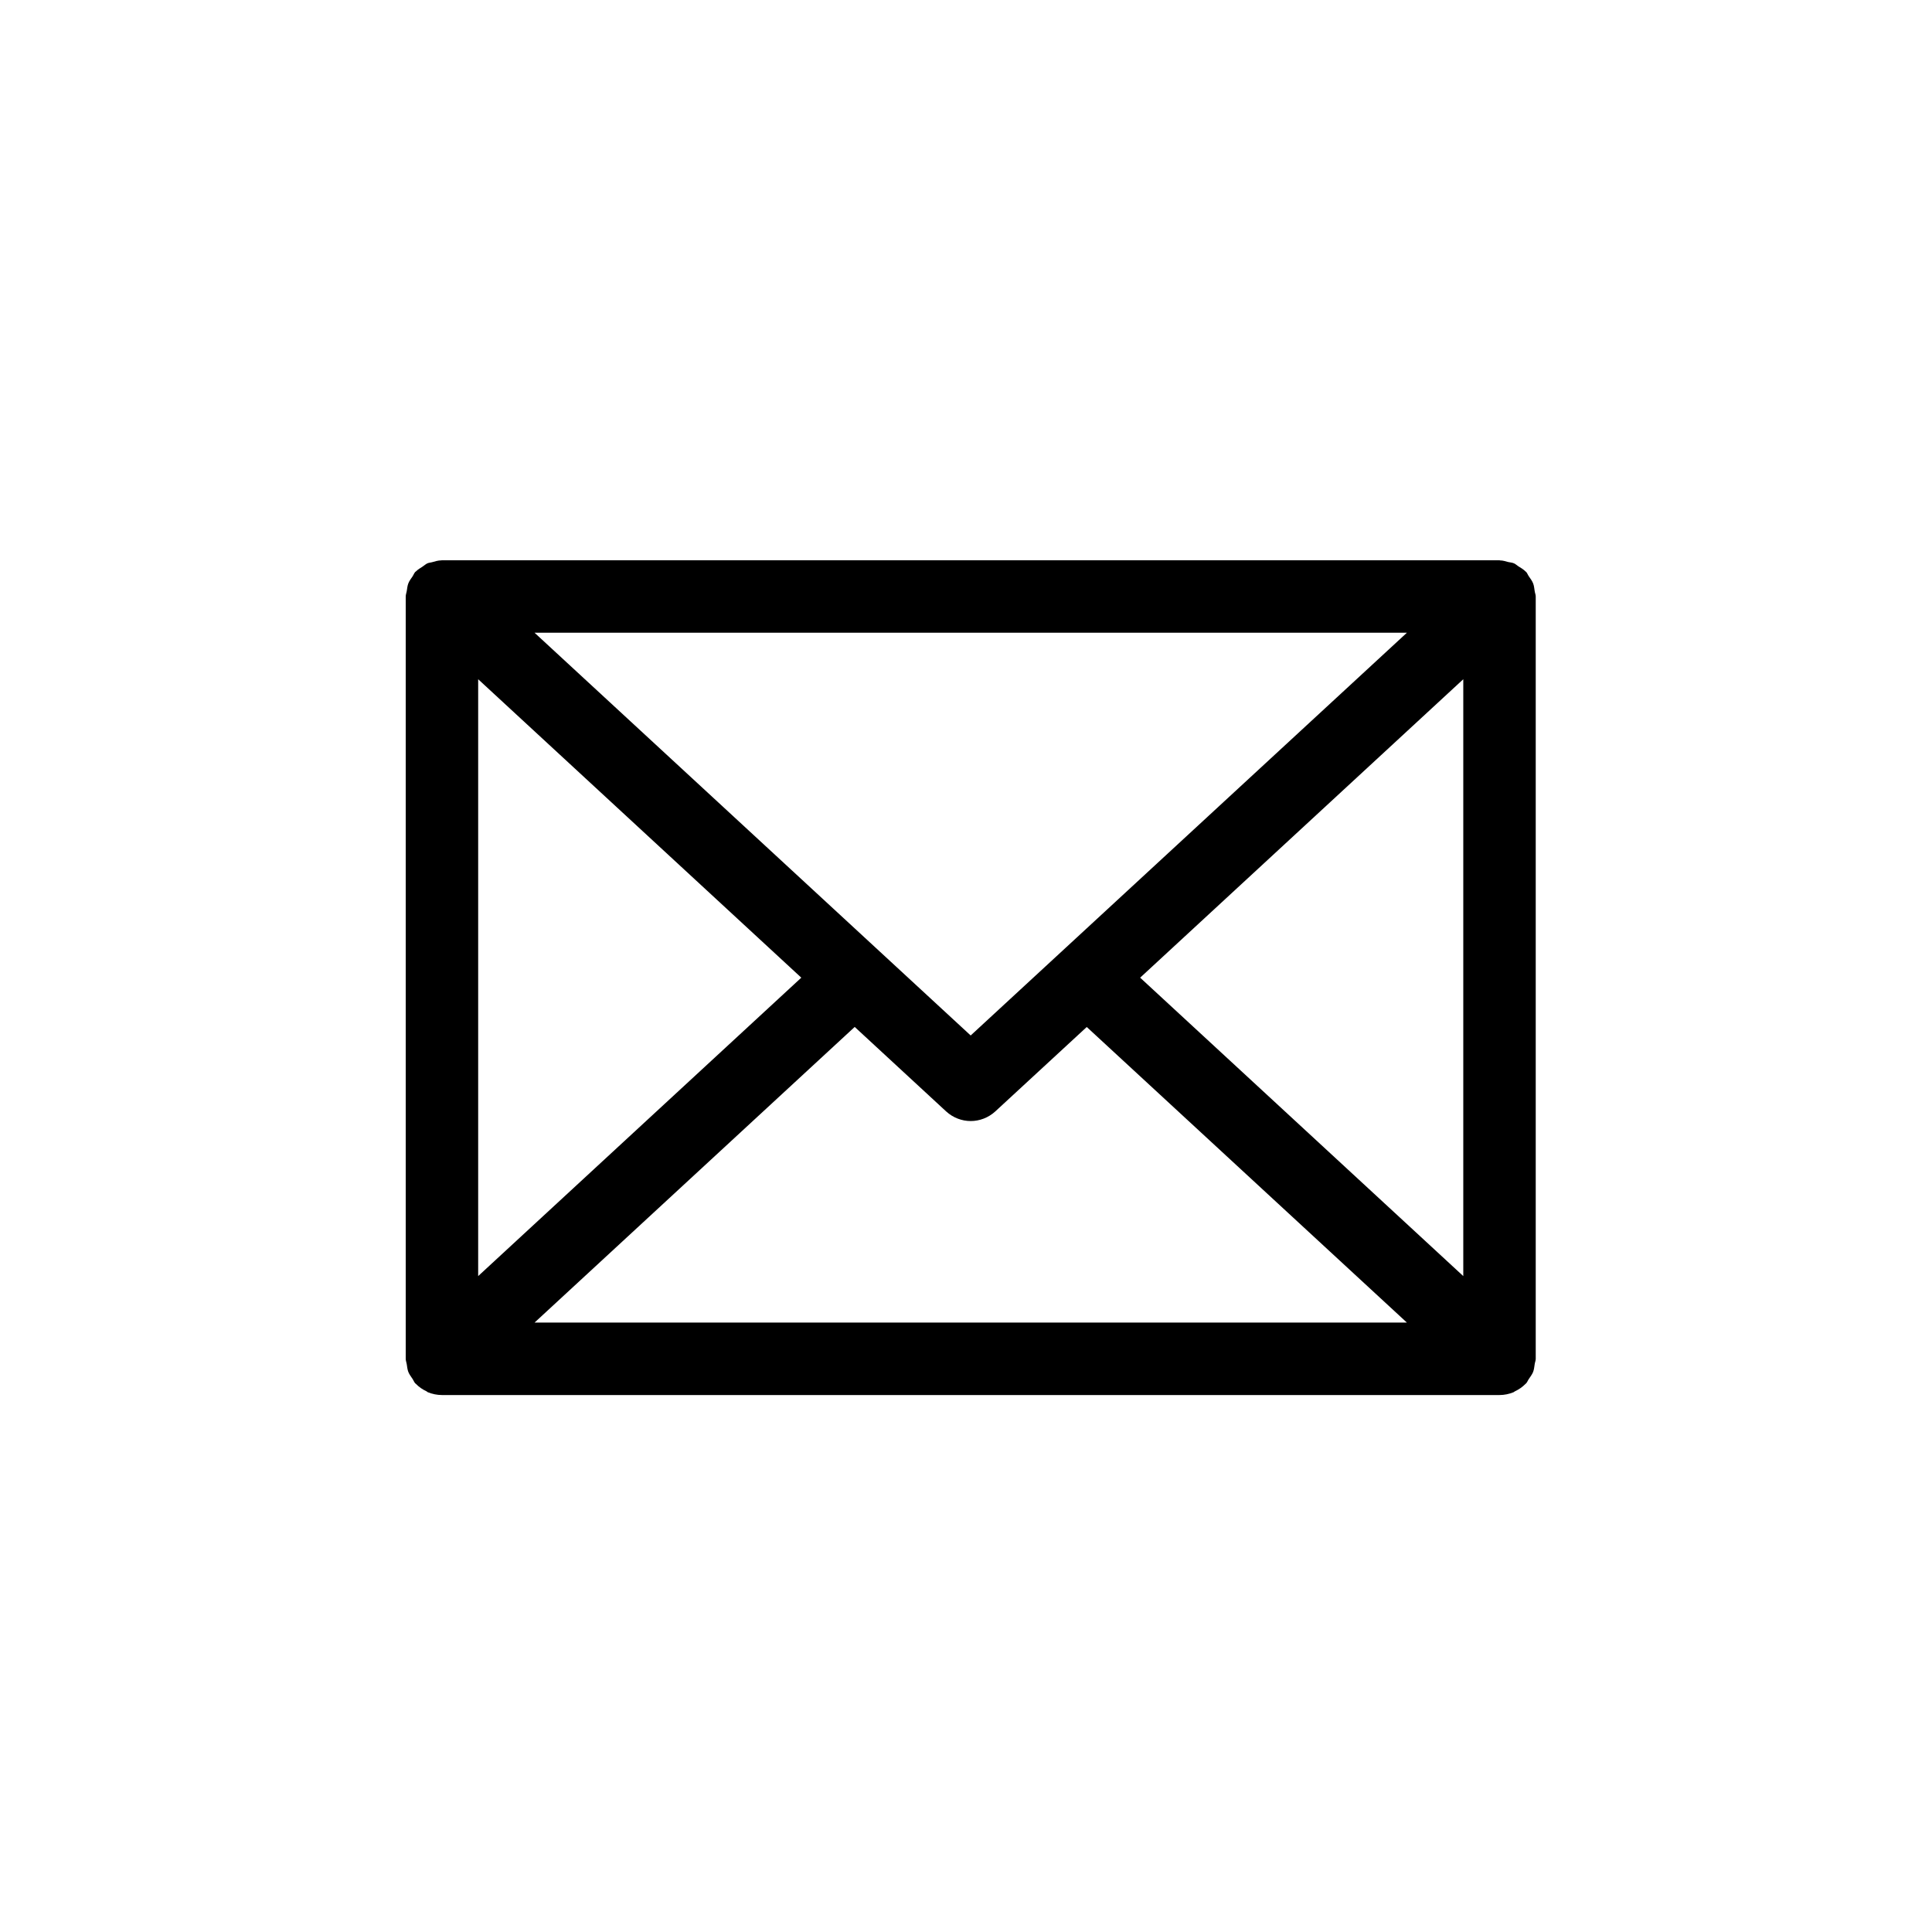 <svg height='100px' width='100px'  fill="#000000" xmlns="http://www.w3.org/2000/svg" xmlns:xlink="http://www.w3.org/1999/xlink" xmlns:sketch="http://www.bohemiancoding.com/sketch/ns" viewBox="0 0 100 100" version="1.1" x="0px" y="0px"><title>eye-fill 71</title><g stroke="none" stroke-width="1" fill="none" fill-rule="evenodd" sketch:type="MSPage"><path d="M27.668,68.457 L44.239,53.154 L48.971,57.526 C49.331,57.856 49.789,58.025 50.242,58.025 C50.7,58.025 51.157,57.856 51.517,57.526 L56.25,53.157 L72.821,68.457 L27.668,68.457 Z M24.75,35.157 L41.475,50.604 L24.75,66.05 L24.75,35.157 Z M72.821,32.75 L50.242,53.596 L27.668,32.75 L72.821,32.75 Z M75.739,66.05 L59.014,50.604 L75.739,35.157 L75.739,66.05 Z M79.436,30.601 C79.414,30.462 79.403,30.32 79.354,30.196 C79.301,30.061 79.211,29.945 79.129,29.825 C79.076,29.75 79.054,29.668 78.99,29.6 C78.983,29.593 78.971,29.589 78.964,29.581 C78.851,29.465 78.716,29.39 78.585,29.308 C78.51,29.262 78.45,29.195 78.368,29.161 C78.27,29.116 78.165,29.113 78.064,29.09 C77.929,29.056 77.797,29.008 77.651,29.008 C77.64,29.008 77.629,29 77.614,29 L22.875,29 C22.864,29 22.852,29.004 22.841,29.004 C22.669,29.008 22.515,29.056 22.358,29.101 C22.279,29.124 22.2,29.124 22.125,29.157 C22.031,29.199 21.96,29.27 21.874,29.326 C21.754,29.405 21.63,29.473 21.525,29.581 C21.517,29.589 21.506,29.593 21.495,29.6 C21.435,29.668 21.409,29.75 21.36,29.825 C21.277,29.945 21.188,30.061 21.135,30.196 C21.086,30.32 21.075,30.462 21.052,30.601 C21.038,30.691 21,30.777 21,30.875 L21,70.332 C21,70.43 21.038,70.513 21.052,70.606 C21.075,70.745 21.086,70.884 21.135,71.011 C21.188,71.142 21.277,71.259 21.36,71.382 C21.409,71.454 21.435,71.54 21.495,71.604 C21.506,71.615 21.517,71.615 21.525,71.626 C21.686,71.795 21.878,71.922 22.08,72.016 C22.102,72.028 22.117,72.046 22.136,72.058 C22.372,72.155 22.624,72.207 22.875,72.207 L77.614,72.207 C77.865,72.207 78.116,72.155 78.349,72.058 C78.371,72.046 78.386,72.028 78.409,72.016 C78.611,71.922 78.799,71.795 78.964,71.626 C78.971,71.615 78.983,71.615 78.99,71.604 C79.054,71.54 79.076,71.454 79.129,71.382 C79.211,71.259 79.301,71.142 79.354,71.011 C79.403,70.884 79.414,70.745 79.436,70.606 C79.448,70.513 79.489,70.43 79.489,70.332 L79.489,30.875 C79.489,30.777 79.448,30.691 79.436,30.601 L79.436,30.601 Z" fill="#000000" sketch:type="MSShapeGroup"></path></g></svg>